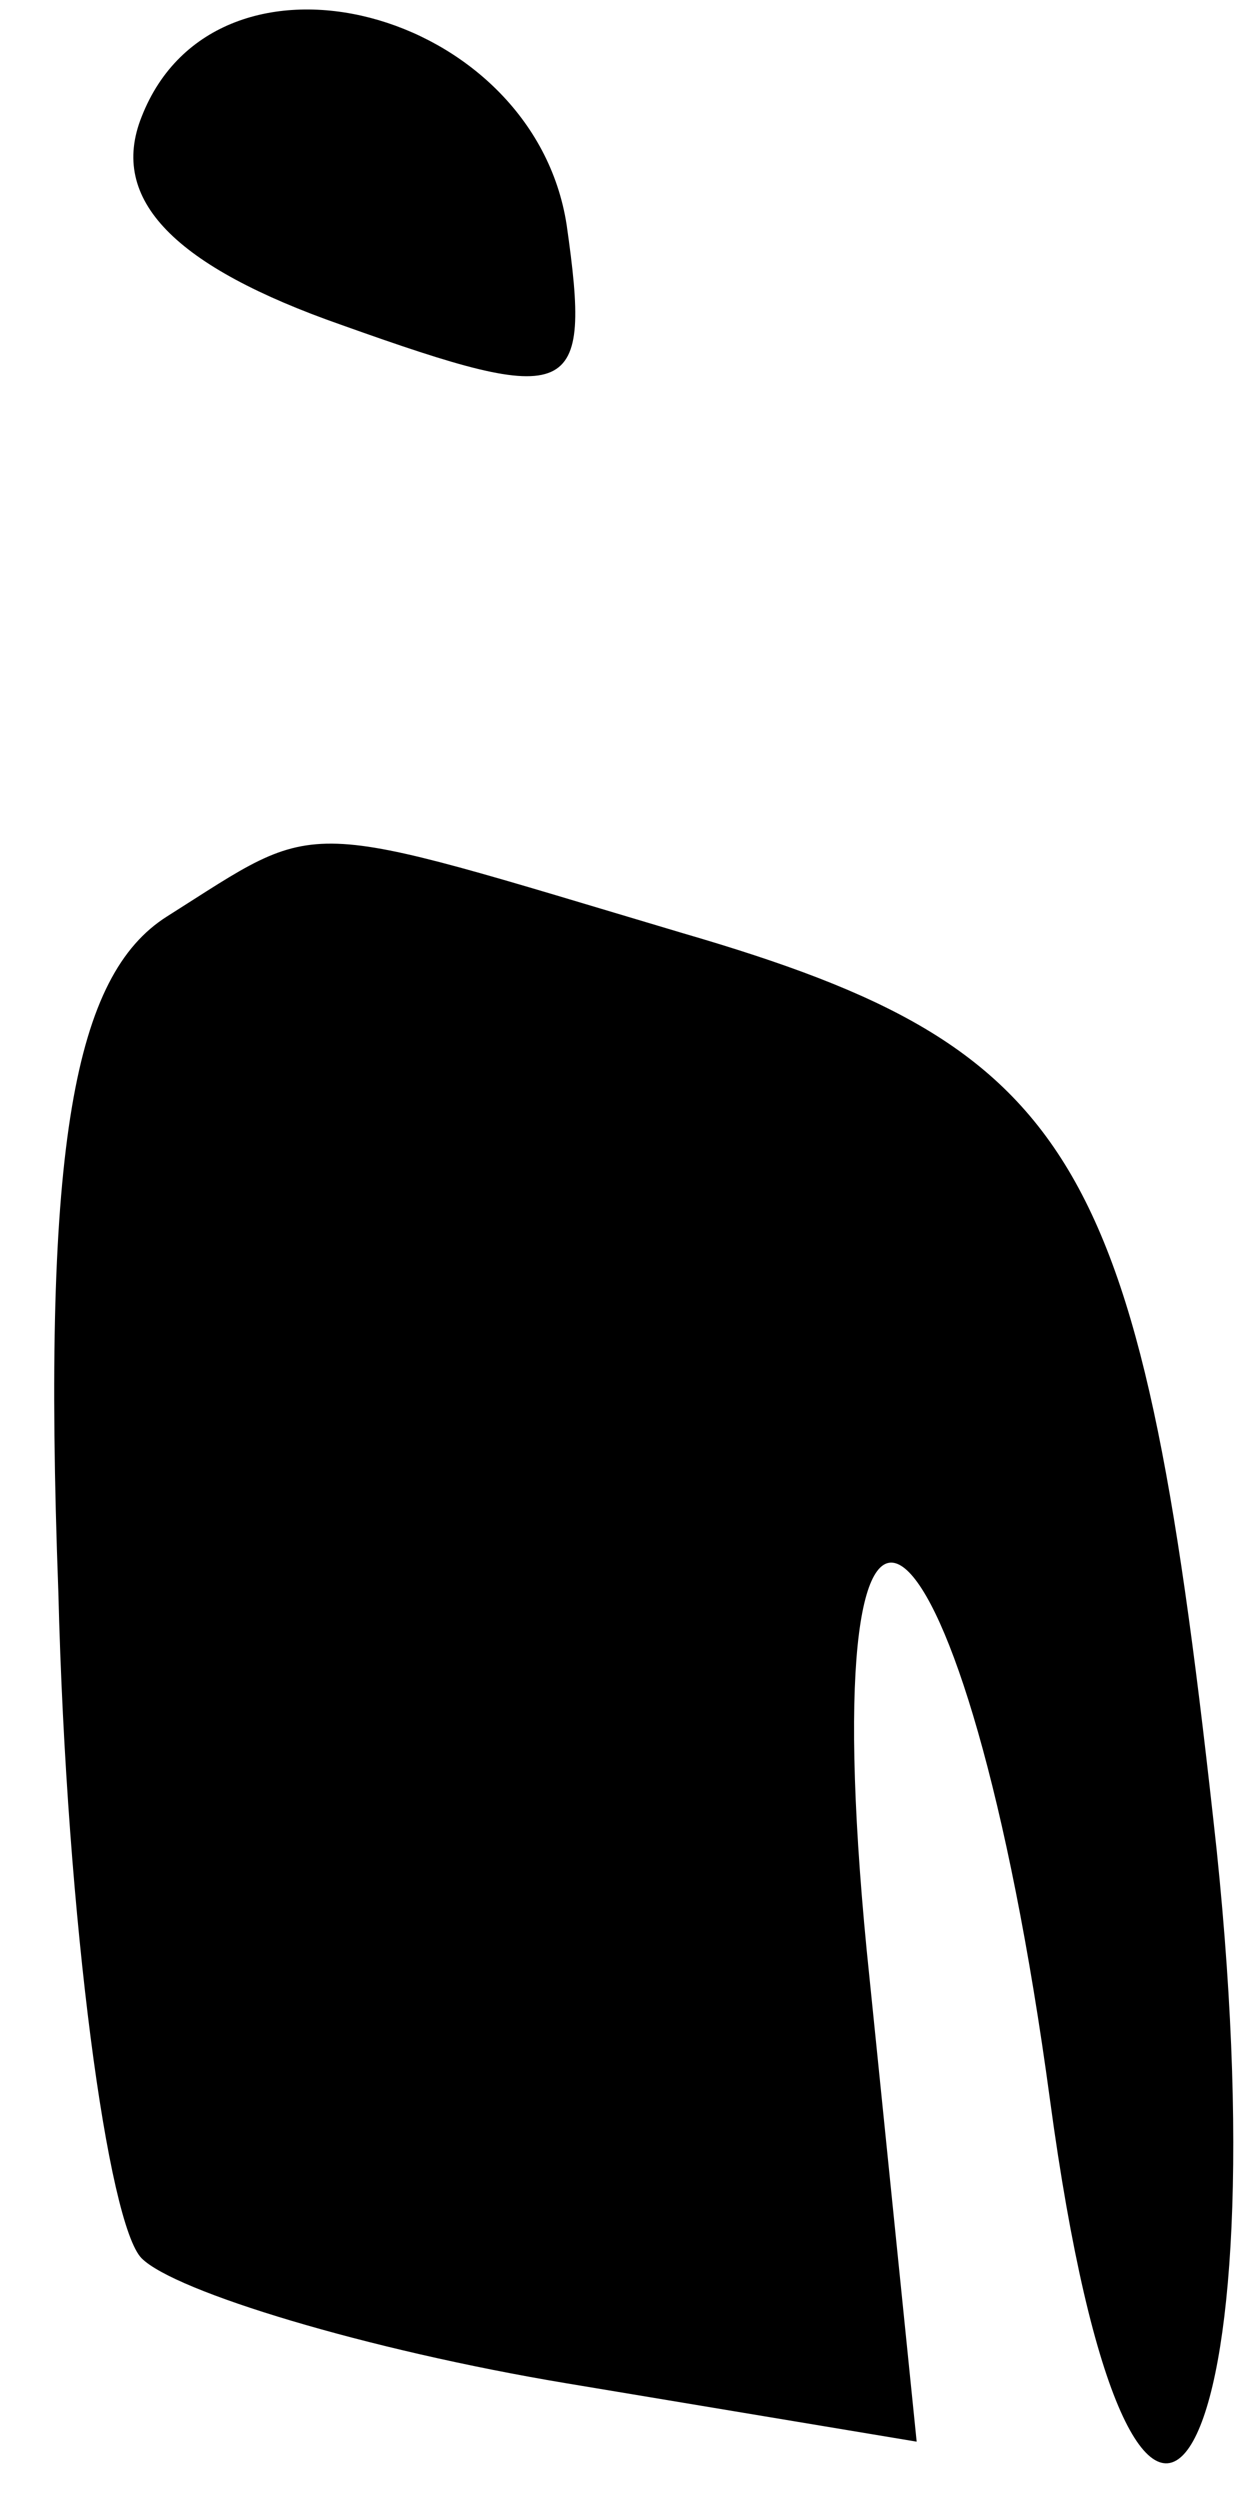 <?xml version="1.0" standalone="no"?>
<!DOCTYPE svg PUBLIC "-//W3C//DTD SVG 20010904//EN"
 "http://www.w3.org/TR/2001/REC-SVG-20010904/DTD/svg10.dtd">
<svg version="1.0" xmlns="http://www.w3.org/2000/svg"
 width="15pt" height="30pt" viewBox="0 0 15 30"
 preserveAspectRatio="xMidYMid meet">
<g transform="translate(0,30) scale(0.1,-0.1)"
fill="#000000" stroke="none">
<path fill="#000000" stroke="none" d="M17 286 c-4 -10 4 -18 24 -25 28 -10
30 -9 27 12 -4 26 -42 36 -51 13z"/>
<path fill="#000000" stroke="none" d="M20 190 c-11 -7 -15 -27 -13 -81 1 -40
6 -76 10 -80 4 -4 27 -11 51 -15 l42 -7 -6 59 c-7 72 12 56 22 -18 10 -74 28
-47 20 30 -9 83 -16 96 -64 110 -47 14 -43 14 -62 2z"/>
</g>
</svg>
